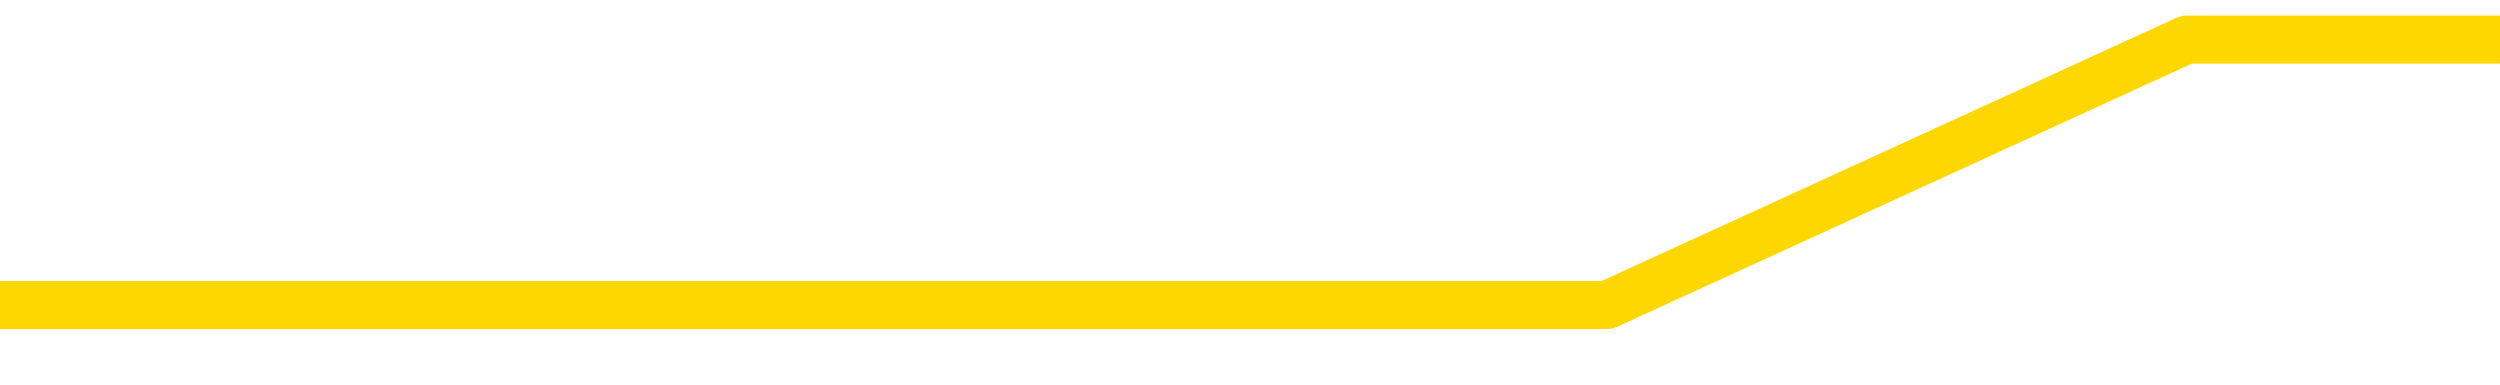<svg xmlns="http://www.w3.org/2000/svg" version="1.1" viewBox="0 0 6500 1000">
	<path fill="none" stroke="gold" stroke-width="125" stroke-linecap="round" stroke-linejoin="round" d="M0 189758  L-555445 189758 L-552841 189068 L-551173 188379 L-532843 187000 L-532673 185620 L-525515 184241 L-525482 184241 L-512051 183551 L-509129 184241 L-495788 182172 L-491619 179413 L-490459 175965 L-489840 172517 L-487828 170448 L-484056 169068 L-483456 167689 L-483128 166310 L-482915 164931 L-482373 163551 L-481135 158034 L-479956 152517 L-477092 147000 L-476569 141482 L-471714 140103 L-468777 138724 L-468734 137344 L-468425 135965 L-468173 134586 L-465579 133206 L-461323 133206 L-461305 133206 L-460068 133206 L-458191 133206 L-456237 131827 L-455289 130448 L-455019 129068 L-454709 128379 L-454611 127689 L-453780 127689 L-451750 128379 L-451459 122172 L-449313 119413 L-449157 115275 L-445501 111137 L-445250 113206 L-445151 112517 L-444634 114586 L-442483 118034 L-441554 121482 L-440028 124931 L-438789 124931 L-437242 124241 L-434280 122862 L-433159 121482 L-432849 120103 L-431638 119413 L-428631 127000 L-428612 126310 L-428264 125620 L-428051 124931 L-427925 115275 L-427684 113896 L-427646 112517 L-427626 111137 L-427607 109758 L-427548 108379 L-427489 107000 L-427471 105620 L-427028 104241 L-425789 102862 L-424243 101482 L-420855 100103 L-415129 99413 L-414927 98724 L-413291 98034 L-411570 97344 L-410137 96655 L-409905 95965 L-409190 95275 L-403058 94586 L-402690 93206 L-402535 91827 L-401957 90448 L-401665 89068 L-400697 87689 L-400388 86310 L-399789 84931 L-398182 84931 L-397447 84931 L-397137 85620 L-396369 85620 L-394333 84241 L-393908 82862 L-393095 82172 L-385667 80793 L-385144 79413 L-384970 78034 L-384235 76655 L-382667 75275 L-382262 74586 L-380037 73206 L-379089 72517 L-378664 71827 L-378333 71827 L-377290 71137 L-375182 69758 L-374929 68379 L-374310 67000 L-373498 66310 L-371390 64931 L-371341 63551 L-369413 62172 L-369087 60793 L-368952 59413 L-368449 58724 L-367037 57344 L-366534 54586 L-366012 52517 L-362452 49758 L-361717 47000 L-359292 47000 L-358003 45620 L-357596 44931 L-354443 44931 L-354289 44931 L-354268 45620 L-353902 45620 L-352644 46310 L-351929 47000 L-351039 47000 L-350632 47000 L-349703 47000 L-348594 46310 L-348291 49068 L-342042 50448 L-341095 51827 L-339469 53206 L-338967 53896 L-335291 54586 L-334459 55275 L-330506 55965 L-329094 53896 L-326605 52517 L-325928 51137 L-325890 50448 L-325019 50448 L-321808 49758 L-318944 49068 L-317977 48379 L-316855 47000 L-316836 45620 L-315211 44241 L-314747 42172 L-314655 41482 L-308286 40793 L-307337 40103 L-304880 39413 L-304008 38034 L-302772 37344 L-300771 36655 L-300373 35275 L-298937 33896 L-296911 33206 L-296697 31827 L-295517 31137 L-294009 30448 L-293989 29758 L-291976 29068 L-291107 27689 L-290236 27000 L-289651 25620 L-289114 24241 L-288456 22862 L-287218 21482 L-286658 20793 L-285476 20103 L-284239 19413 L-284200 18724 L-283813 18034 L-283272 16655 L-282498 15965 L-281376 15275 L-279287 13896 L-278953 12517 L-278667 11137 L-277739 10448 L-277256 9068 L-276520 8379 L-272889 7689 L-271761 7000 L-271607 6310 L-270581 4931 L-266866 4241 L-265649 2862 L-263830 1482 L-261044 793 L-260483 -586 L-256595 -586 L-254119 -1275 L-252784 -1275 L-252280 -1965 L-251797 -2655 L-249108 -2655 L-245336 -2655 L-242879 -2655 L-241699 -2655 L-241060 -3344 L-238700 -4724 L-238623 -5413 L-237575 -6103 L-237482 -7482 L-236979 -7482 L-236534 -7482 L-236476 -7482 L-236262 -7482 L-233303 -8862 L-230595 -9551 L-230440 -10241 L-226919 -10931 L-226397 -12310 L-225429 -13689 L-225080 -14379 L-224037 -15758 L-223108 -17137 L-222682 -17827 L-221173 -17827 L-220206 -18517 L-220187 -19206 L-218291 -69551 L-218175 -121275 L-218127 -172310 L-218103 -223344 L-215099 -224034 L-213068 -225413 L-211307 -226103 L-210940 -226793 L-210495 -228172 L-210128 -228862 L-209714 -230241 L-207729 -230931 L-207516 -230931 L-207361 -231620 L-205756 -231620 L-204634 -232310 L-203686 -233000 L-202428 -234379 L-200784 -235068 L-199604 -236448 L-193015 -237137 L-192968 -237827 L-192562 -238517 L-191517 -239206 L-191382 -239896 L-189699 -241275 L-189679 -241965 L-188342 -243344 L-187106 -244034 L-186952 -244724 L-186578 -246103 L-186372 -246793 L-186062 -247482 L-185289 -248862 L-182967 -249551 L-182309 -250241 L-180181 -250931 L-178459 -251620 L-178266 -253000 L-175712 -253689 L-175436 -255068 L-175248 -256448 L-174415 -257137 L-173643 -257827 L-172945 -258517 L-167944 -258517 L-167568 -259896 L-163315 -260586 L-162828 -192310 L-162809 -192310 L-162730 -193000 L-162655 -193689 L-162635 -264034 L-161822 -264724 L-161068 -266103 L-159849 -266793 L-158417 -266793 L-158321 -267482 L-158147 -267482 L-157792 -268862 L-156483 -269551 L-154626 -270241 L-152923 -271620 L-152420 -272310 L-152155 -273000 L-151762 -273689 L-151628 -274379 L-150718 -275068 L-150342 -275758 L-149413 -275758 L-149074 -276448 L-149034 -276448 L-148997 -277137 L-147081 -277137 L-146908 -277827 L-145379 -277827 L-145051 -278517 L-144935 -279206 L-144527 -280586 L-144179 -281275 L-142536 -282655 L-141985 -283344 L-141742 -284034 L-141200 -284724 L-140369 -286103 L-139827 -286793 L-138293 -288172 L-138200 -288862 L-138163 -289551 L-138028 -290241 L-137640 -290931 L-136616 -291620 L-134739 -292310 L-134643 -293000 L-134042 -270931 L-133675 -247482 L-133191 -223344 L-133153 -199896 L-132379 -198517 L-132321 -199206 L-132147 -200586 L-131953 -201275 L-130348 -202655 L-130328 -203344 L-130173 -201965 L-130057 -201275 L-128878 -200586 L-128723 -198517 L-128056 -198517 L-125608 -141965 L-123093 -84034 L-120423 -28172 L-112724 27689 L-107056 27689 L-104842 27000 L-104818 27000 L-103845 40793 L-103825 40793 L-102961 39413 L-100221 38724 L-94422 24241 L-94269 22862 L-91483 22172 L-77875 20793 L-77129 20103 L-72718 18724 L-56372 18034 L-56140 16655 L-55603 15965 L-47143 15275 L-38438 14586 L-38225 13896 L-36253 13206 L-33467 13206 L-28979 13896 L-28824 13206 L-28655 13206 L-28515 12517 L-28224 11137 L-28185 10448 L-27915 9758 L-27743 9068 L-27333 8379 L-26212 7689 L-25032 7000 L-23755 6310 L-20891 5620 L-17971 4931 L-15979 4241 L-14431 2862 L-11393 2172 L-2069 1482 L-1545 793 L4178 793 L5685 103 L6500 103" />
</svg>
